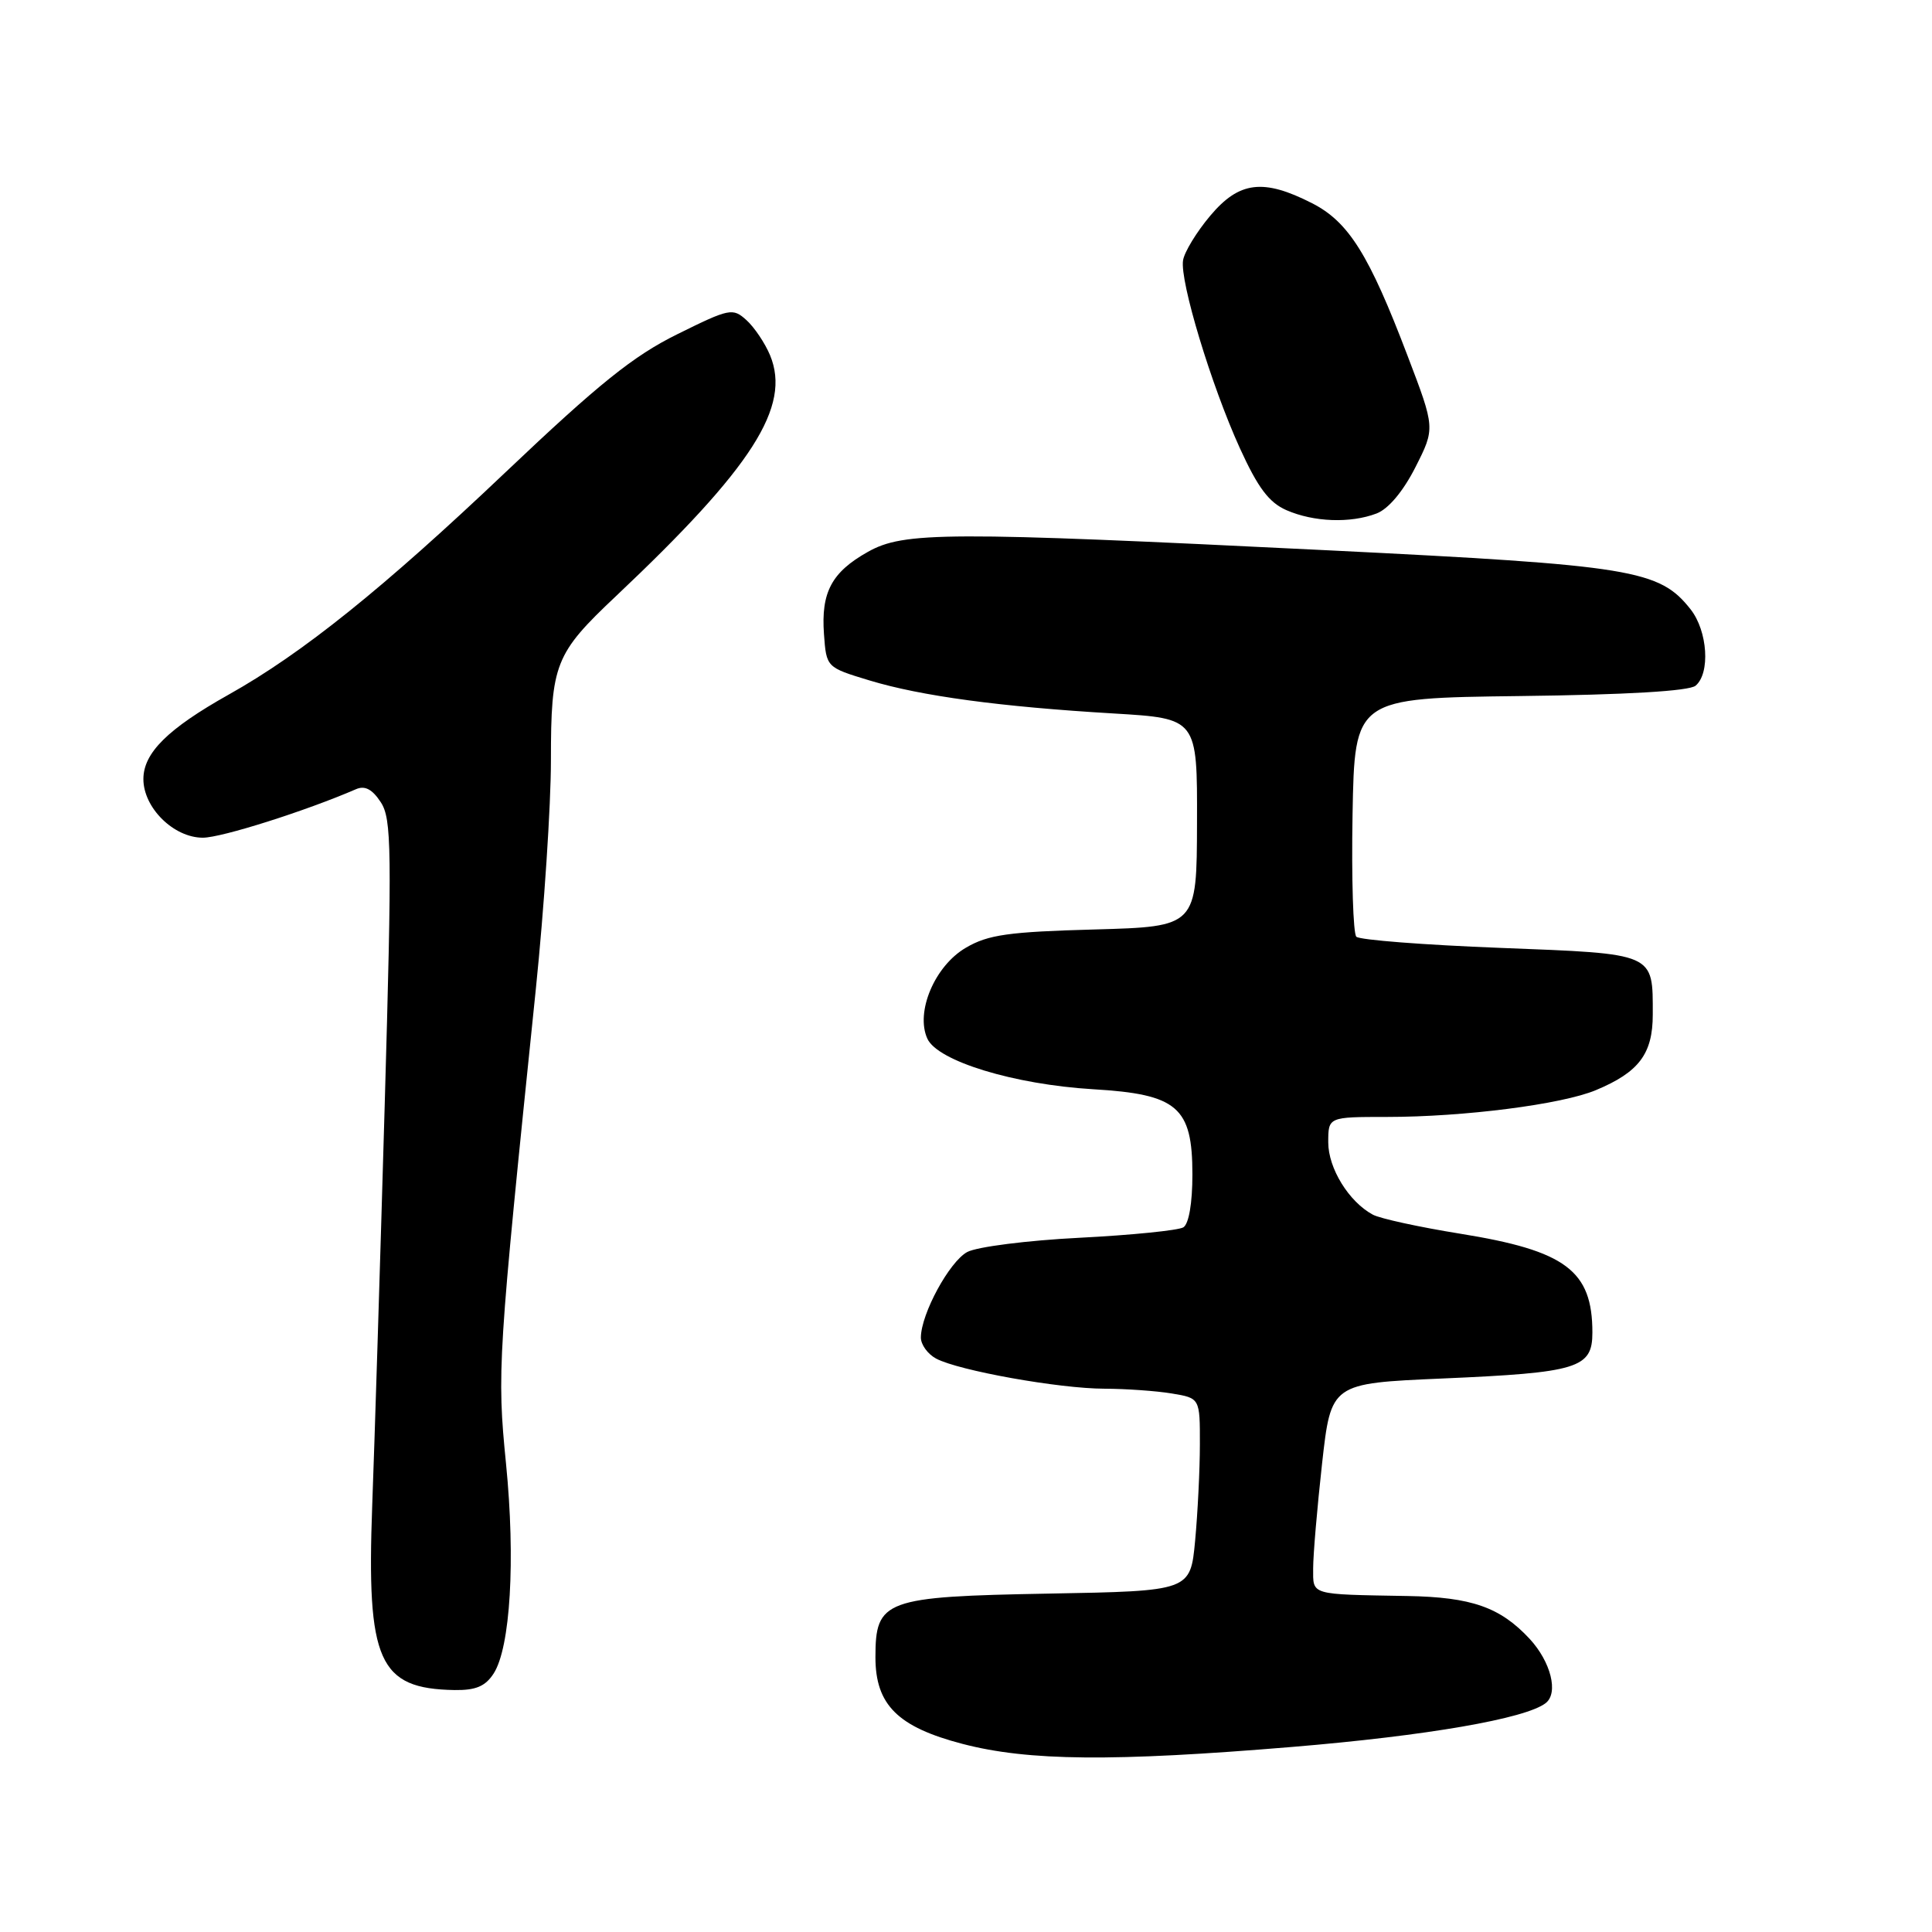 <?xml version="1.0" encoding="UTF-8" standalone="no"?>
<!DOCTYPE svg PUBLIC "-//W3C//DTD SVG 1.1//EN" "http://www.w3.org/Graphics/SVG/1.1/DTD/svg11.dtd" >
<svg xmlns="http://www.w3.org/2000/svg" xmlns:xlink="http://www.w3.org/1999/xlink" version="1.1" viewBox="0 0 256 256">
 <g >
 <path fill="currentColor"
d=" M 171.19 231.48 C 189.05 230.00 202.16 227.73 204.81 225.67 C 206.54 224.33 205.50 220.20 202.68 217.15 C 198.78 212.96 194.99 211.63 186.50 211.48 C 173.45 211.25 174.00 211.41 174.00 207.80 C 174.00 206.03 174.53 199.80 175.18 193.94 C 176.37 183.30 176.37 183.30 191.09 182.66 C 209.11 181.88 211.00 181.30 211.00 176.57 C 211.00 168.36 207.47 165.72 193.47 163.47 C 188.08 162.60 182.88 161.47 181.91 160.95 C 178.74 159.25 176.00 154.81 176.00 151.37 C 176.00 148.00 176.00 148.00 183.78 148.00 C 193.96 148.00 206.95 146.34 211.46 144.45 C 217.17 142.07 219.00 139.64 219.00 134.43 C 219.00 126.21 219.44 126.40 198.80 125.60 C 188.73 125.21 180.15 124.55 179.72 124.12 C 179.30 123.69 179.07 116.41 179.22 107.92 C 179.50 92.50 179.50 92.50 201.42 92.23 C 215.54 92.06 223.82 91.57 224.67 90.86 C 226.64 89.22 226.28 83.63 224.02 80.75 C 219.88 75.49 216.35 74.91 176.00 72.92 C 125.29 70.42 119.77 70.44 114.99 73.13 C 110.20 75.82 108.78 78.48 109.18 84.02 C 109.50 88.43 109.50 88.43 115.21 90.16 C 122.03 92.23 132.53 93.65 147.58 94.54 C 158.65 95.20 158.65 95.20 158.61 108.99 C 158.58 122.78 158.58 122.78 145.03 123.16 C 133.66 123.47 130.93 123.85 128.00 125.57 C 123.86 127.97 121.27 134.10 122.88 137.63 C 124.24 140.61 134.38 143.70 144.84 144.33 C 156.03 144.99 158.00 146.68 158.00 155.62 C 158.00 159.42 157.53 162.17 156.80 162.63 C 156.14 163.03 149.95 163.66 143.05 164.01 C 136.12 164.36 129.45 165.21 128.16 165.90 C 125.80 167.18 122.06 174.06 122.02 177.21 C 122.01 178.16 122.92 179.42 124.04 180.02 C 127.01 181.61 140.35 184.00 146.34 184.01 C 149.18 184.02 153.19 184.30 155.25 184.64 C 159.00 185.26 159.00 185.26 158.99 191.38 C 158.99 194.75 158.70 200.50 158.36 204.16 C 157.73 210.82 157.73 210.82 138.97 211.16 C 117.17 211.56 116.00 211.98 116.00 219.60 C 116.00 225.90 118.96 228.84 127.56 231.08 C 136.27 233.35 147.47 233.45 171.19 231.48 Z  M 65.41 221.75 C 67.63 218.30 68.32 206.73 67.05 193.94 C 65.84 181.74 65.95 180.07 71.00 131.06 C 72.10 120.37 73.00 106.74 73.00 100.76 C 73.00 87.96 73.53 86.62 81.62 78.99 C 99.73 61.89 104.85 53.88 102.04 47.08 C 101.37 45.47 99.96 43.37 98.91 42.42 C 97.09 40.77 96.67 40.86 89.74 44.29 C 83.93 47.16 79.36 50.83 66.98 62.58 C 50.78 77.96 40.05 86.58 30.30 92.04 C 22.23 96.57 19.00 99.77 19.00 103.23 C 19.00 107.04 23.02 111.00 26.88 111.00 C 29.35 111.00 40.51 107.46 47.18 104.57 C 48.35 104.06 49.33 104.58 50.45 106.29 C 51.90 108.50 51.95 112.38 50.97 146.62 C 50.37 167.45 49.63 191.25 49.32 199.50 C 48.56 220.14 50.17 223.77 60.23 223.94 C 63.04 223.98 64.31 223.45 65.41 221.75 Z  M 182.40 68.04 C 183.97 67.44 185.92 65.12 187.55 61.91 C 190.17 56.74 190.17 56.74 186.50 47.12 C 181.41 33.73 178.70 29.40 173.86 26.93 C 167.39 23.63 164.20 24.02 160.36 28.59 C 158.55 30.74 156.93 33.40 156.76 34.50 C 156.32 37.25 160.49 51.04 164.29 59.39 C 166.68 64.63 168.15 66.59 170.46 67.60 C 174.09 69.18 178.93 69.36 182.40 68.04 Z "/>
</g>
</svg>